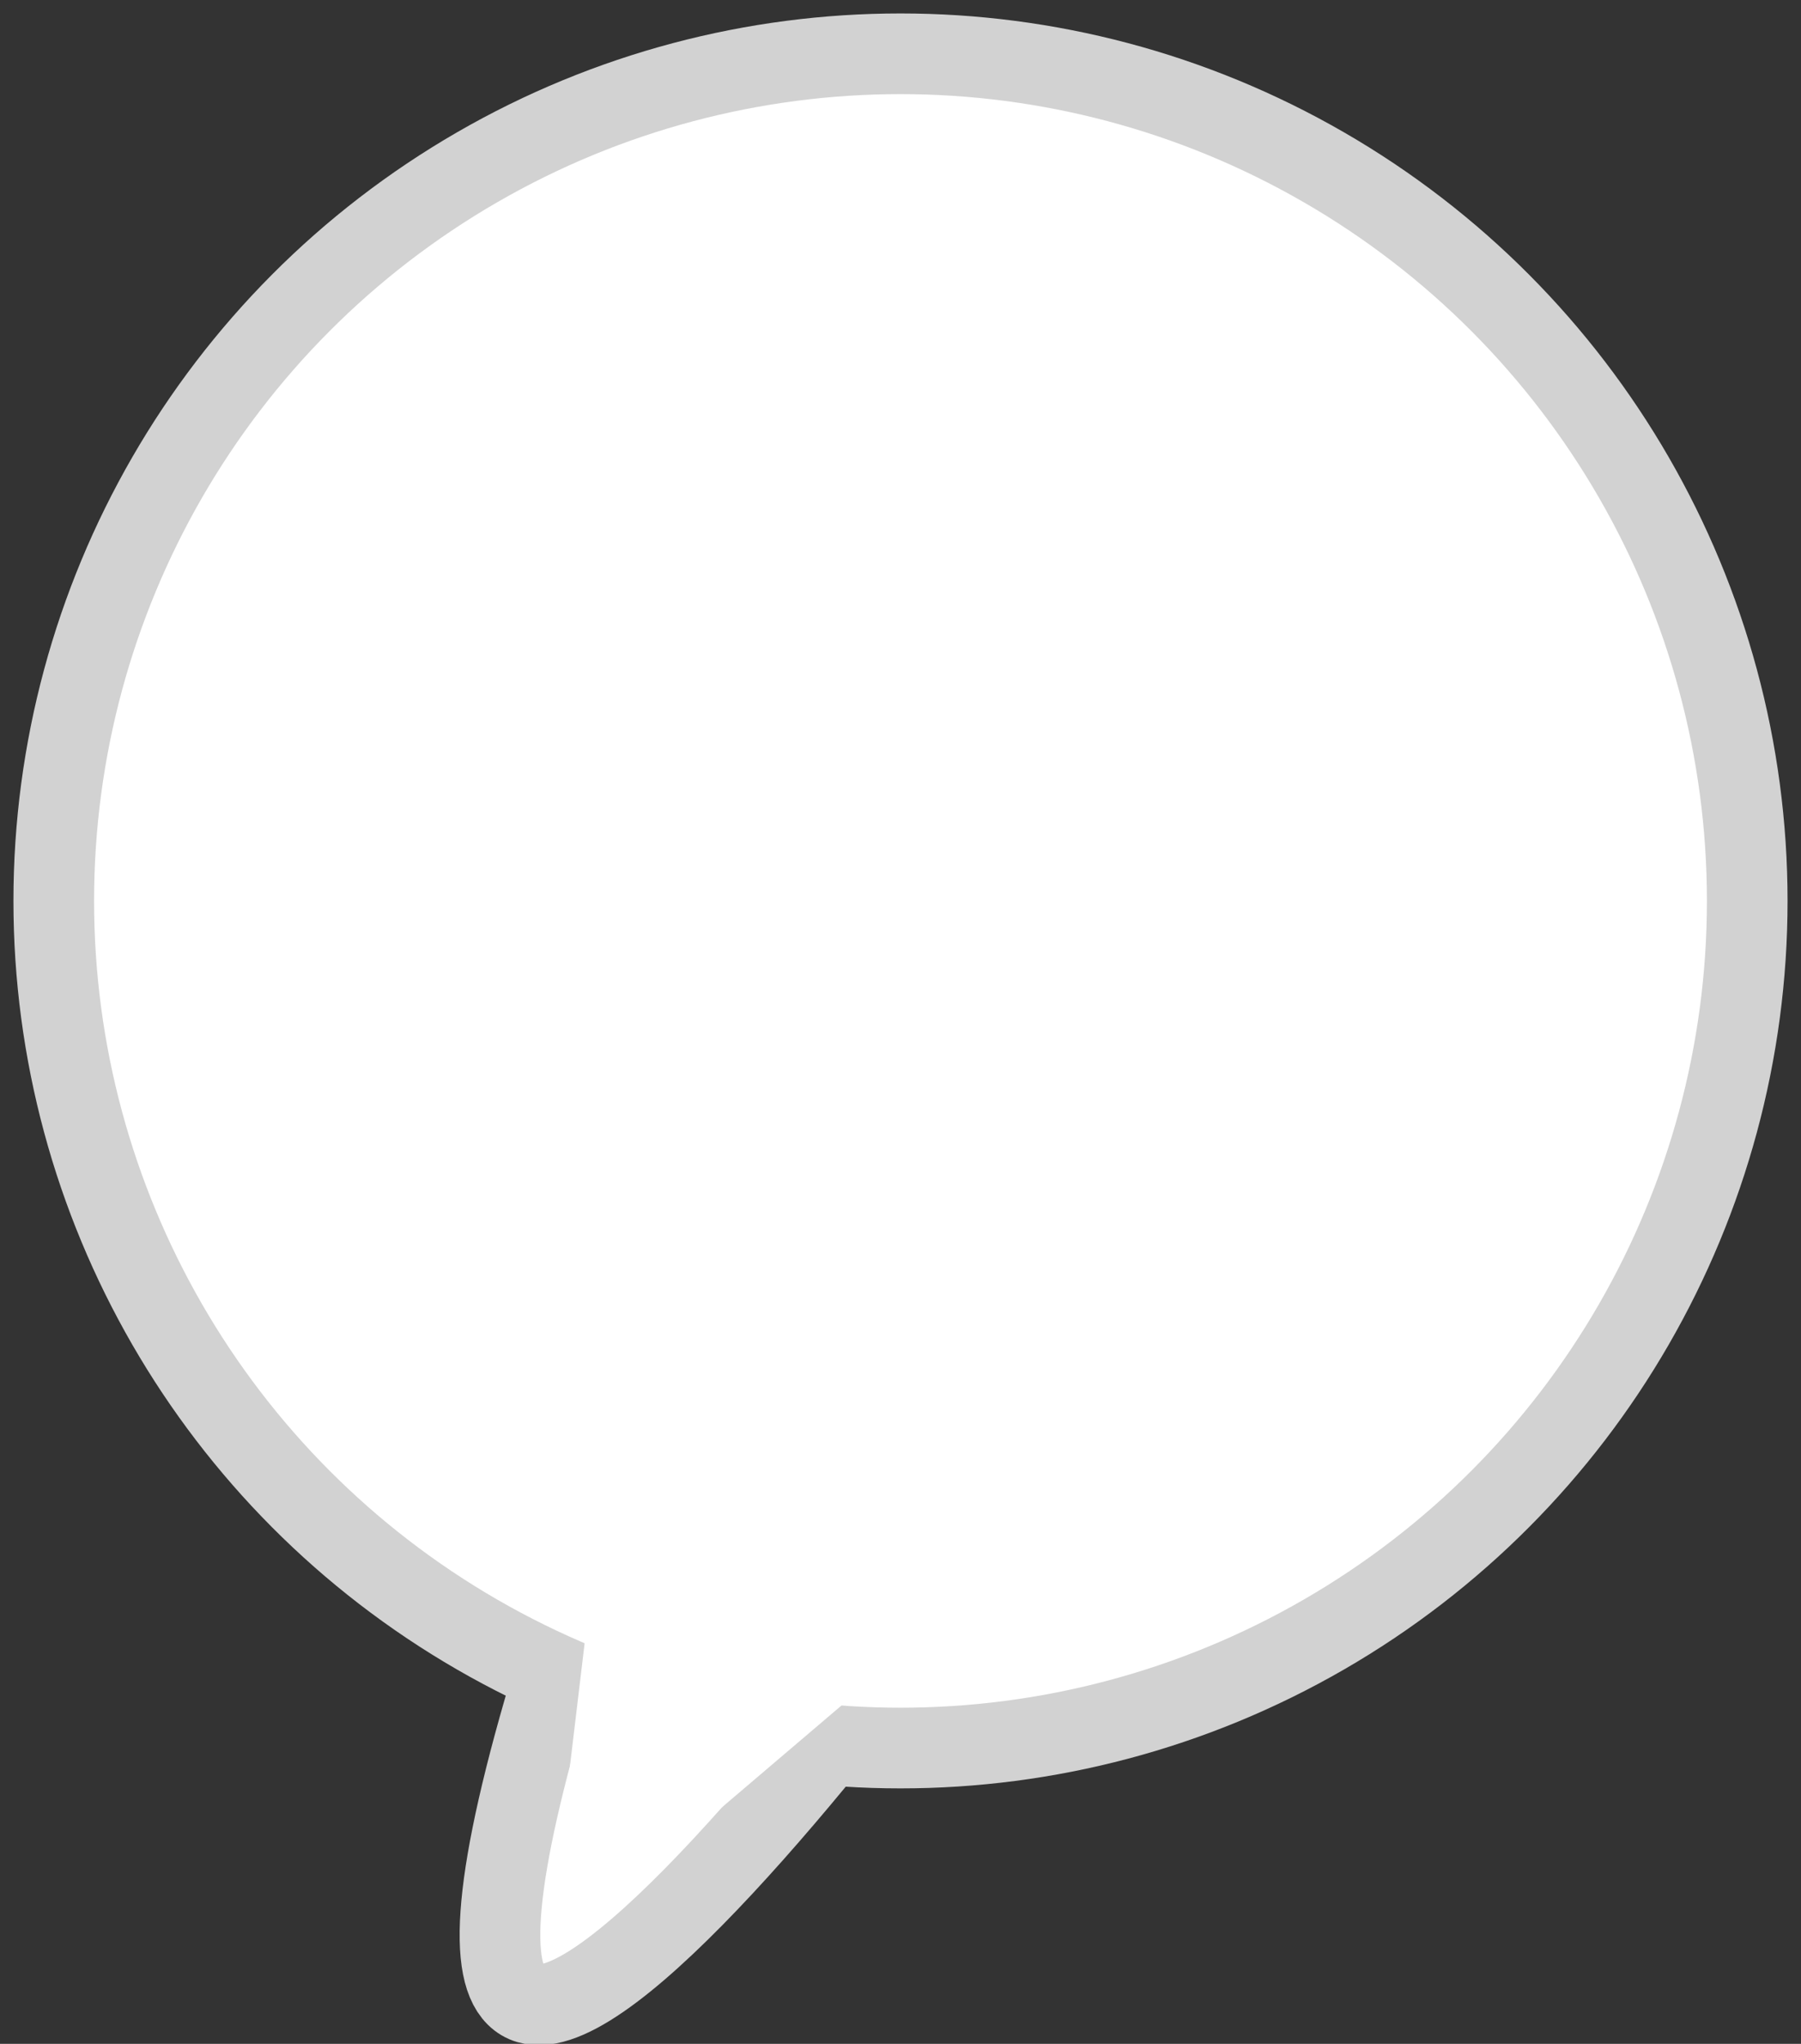 
<svg width="67px" height="76px" viewBox="0 0 67 76" version="1.1" xmlns="http://www.w3.org/2000/svg" xmlns:xlink="http://www.w3.org/1999/xlink">
    <rect x="0" y="0" width="67" height="76" fill="#333333" stroke="none"/>
    <!-- Generator: Sketch 43.1 (39012) - http://www.bohemiancoding.com/sketch -->
    <desc>Created with Sketch.</desc>
    <defs></defs>
    <g id="Page-1" stroke="none" stroke-width="1" fill="none" fill-rule="evenodd">
        <g id="Mobile-Portrait" transform="translate(-205, -88)" fill="#FFFFFF">
            <g id="MoodBubbleSmall" transform="translate(207, 90)">
                <path d="M23.733,51.788 C-4.336,82.383 30.924,62.122 40.949,55.38" id="Path-2-Copy" stroke="#D2D2D2" stroke-width="3" transform="translate(27.026, 60) rotate(-23) translate(-27.026, -60) "></path>
                <circle id="Oval" stroke="#D2D2D2" stroke-width="3" cx="31.5" cy="31.5" r="31.5"></circle>
                <polygon id="Triangle" points="18.359 70.734 20 57 29.972 60.85"></polygon>
            </g>
        </g>
    </g>
</svg>
